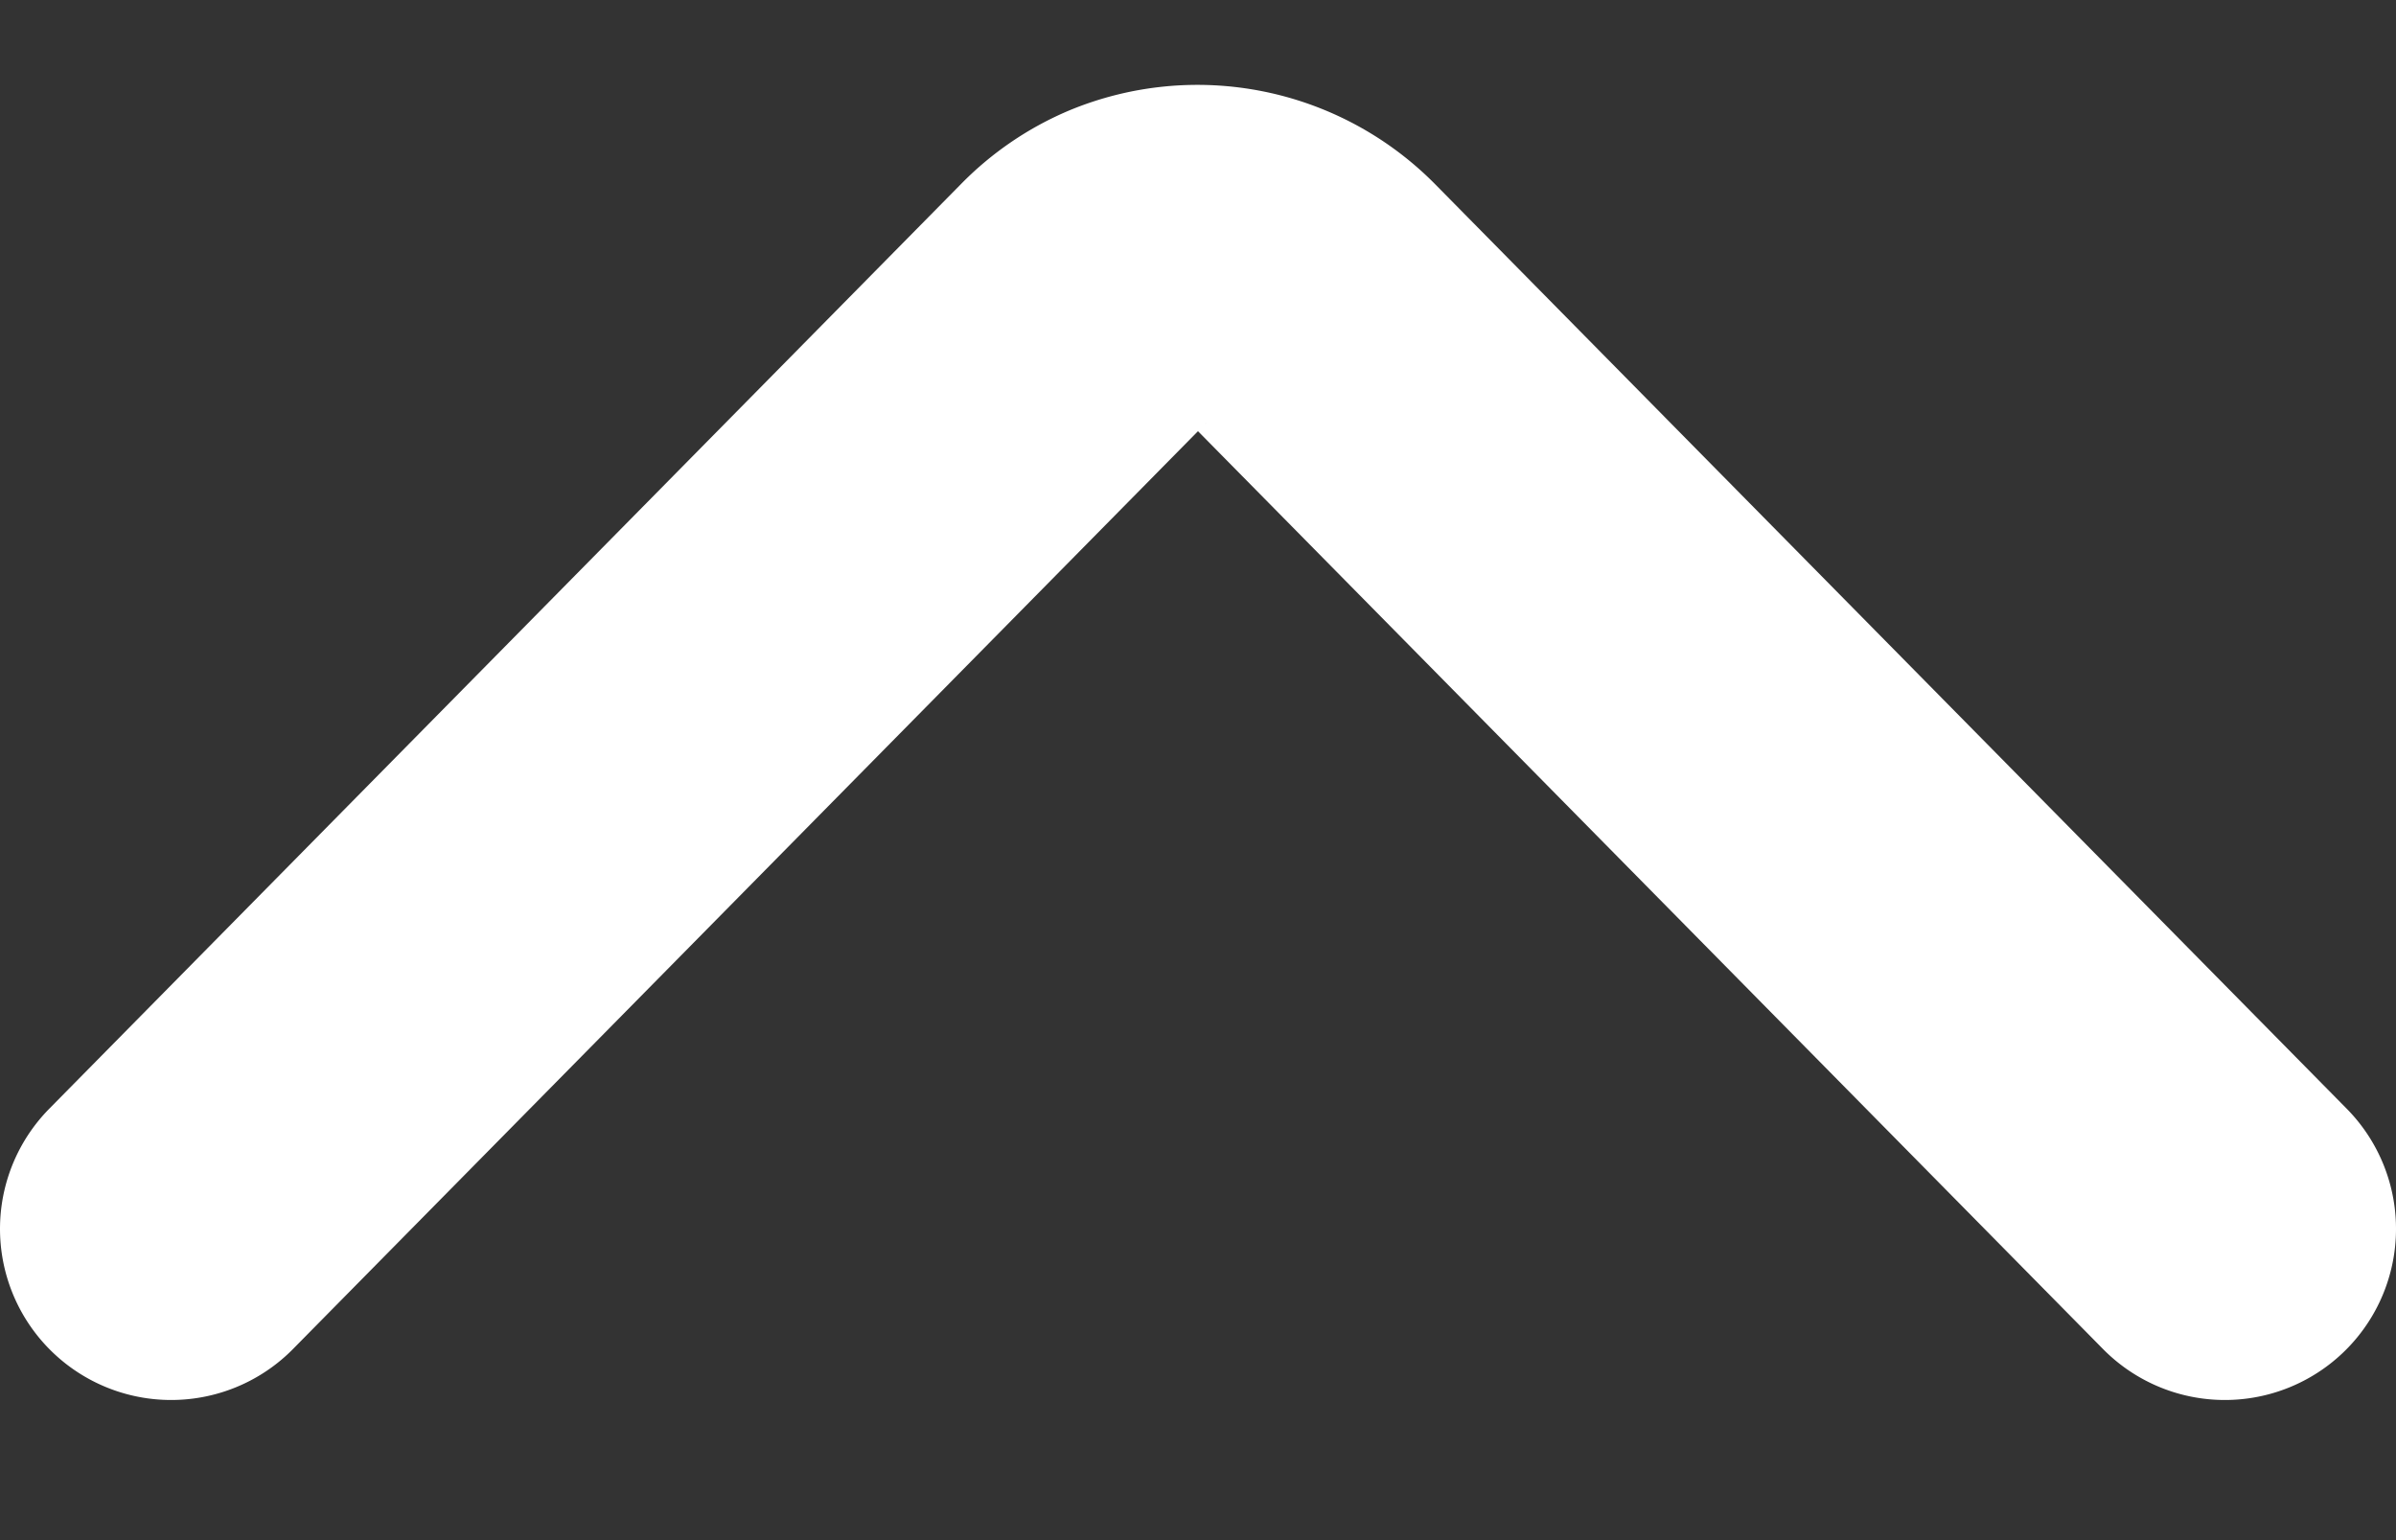<?xml version="1.0" encoding="UTF-8" standalone="no"?>
<svg
   fill="none"
   viewBox="0 0 14 9"
   version="1.1"
   id="svg1"
   sodipodi:docname="chevron_up-light.svg"
   inkscape:version="1.3.2 (091e20e, 2023-11-25, custom)"
   xmlns:inkscape="http://www.inkscape.org/namespaces/inkscape"
   xmlns:sodipodi="http://sodipodi.sourceforge.net/DTD/sodipodi-0.dtd"
   xmlns="http://www.w3.org/2000/svg"
   xmlns:svg="http://www.w3.org/2000/svg">
  <rect x="0" y="0" width="14" height="9" fill="#333333" stroke="none"/>
  <defs
     id="defs1" />
  <sodipodi:namedview
     id="namedview1"
     pagecolor="#ffffff"
     bordercolor="#000000"
     borderopacity="0.25"
     inkscape:showpageshadow="2"
     inkscape:pageopacity="0.0"
     inkscape:pagecheckerboard="0"
     inkscape:deskcolor="#d1d1d1"
     inkscape:zoom="89.555556"
     inkscape:cx="7.0068238"
     inkscape:cy="4.5"
     inkscape:window-width="1920"
     inkscape:window-height="1002"
     inkscape:window-x="-8"
     inkscape:window-y="-8"
     inkscape:window-maximized="1"
     inkscape:current-layer="svg1" />
  <path
     stroke="currentColor"
     stroke-linecap="round"
     stroke-linejoin="round"
     stroke-width="2"
     d="m 1,7.181 5.326,-5.402 a 0.94,0.94 0 0 1 0.305,-0.21 0.952,0.952 0 0 1 1.043,0.21 l 5.326,5.402"
     id="path1"
     style="stroke:#ffffff;stroke-opacity:1" />
</svg>
